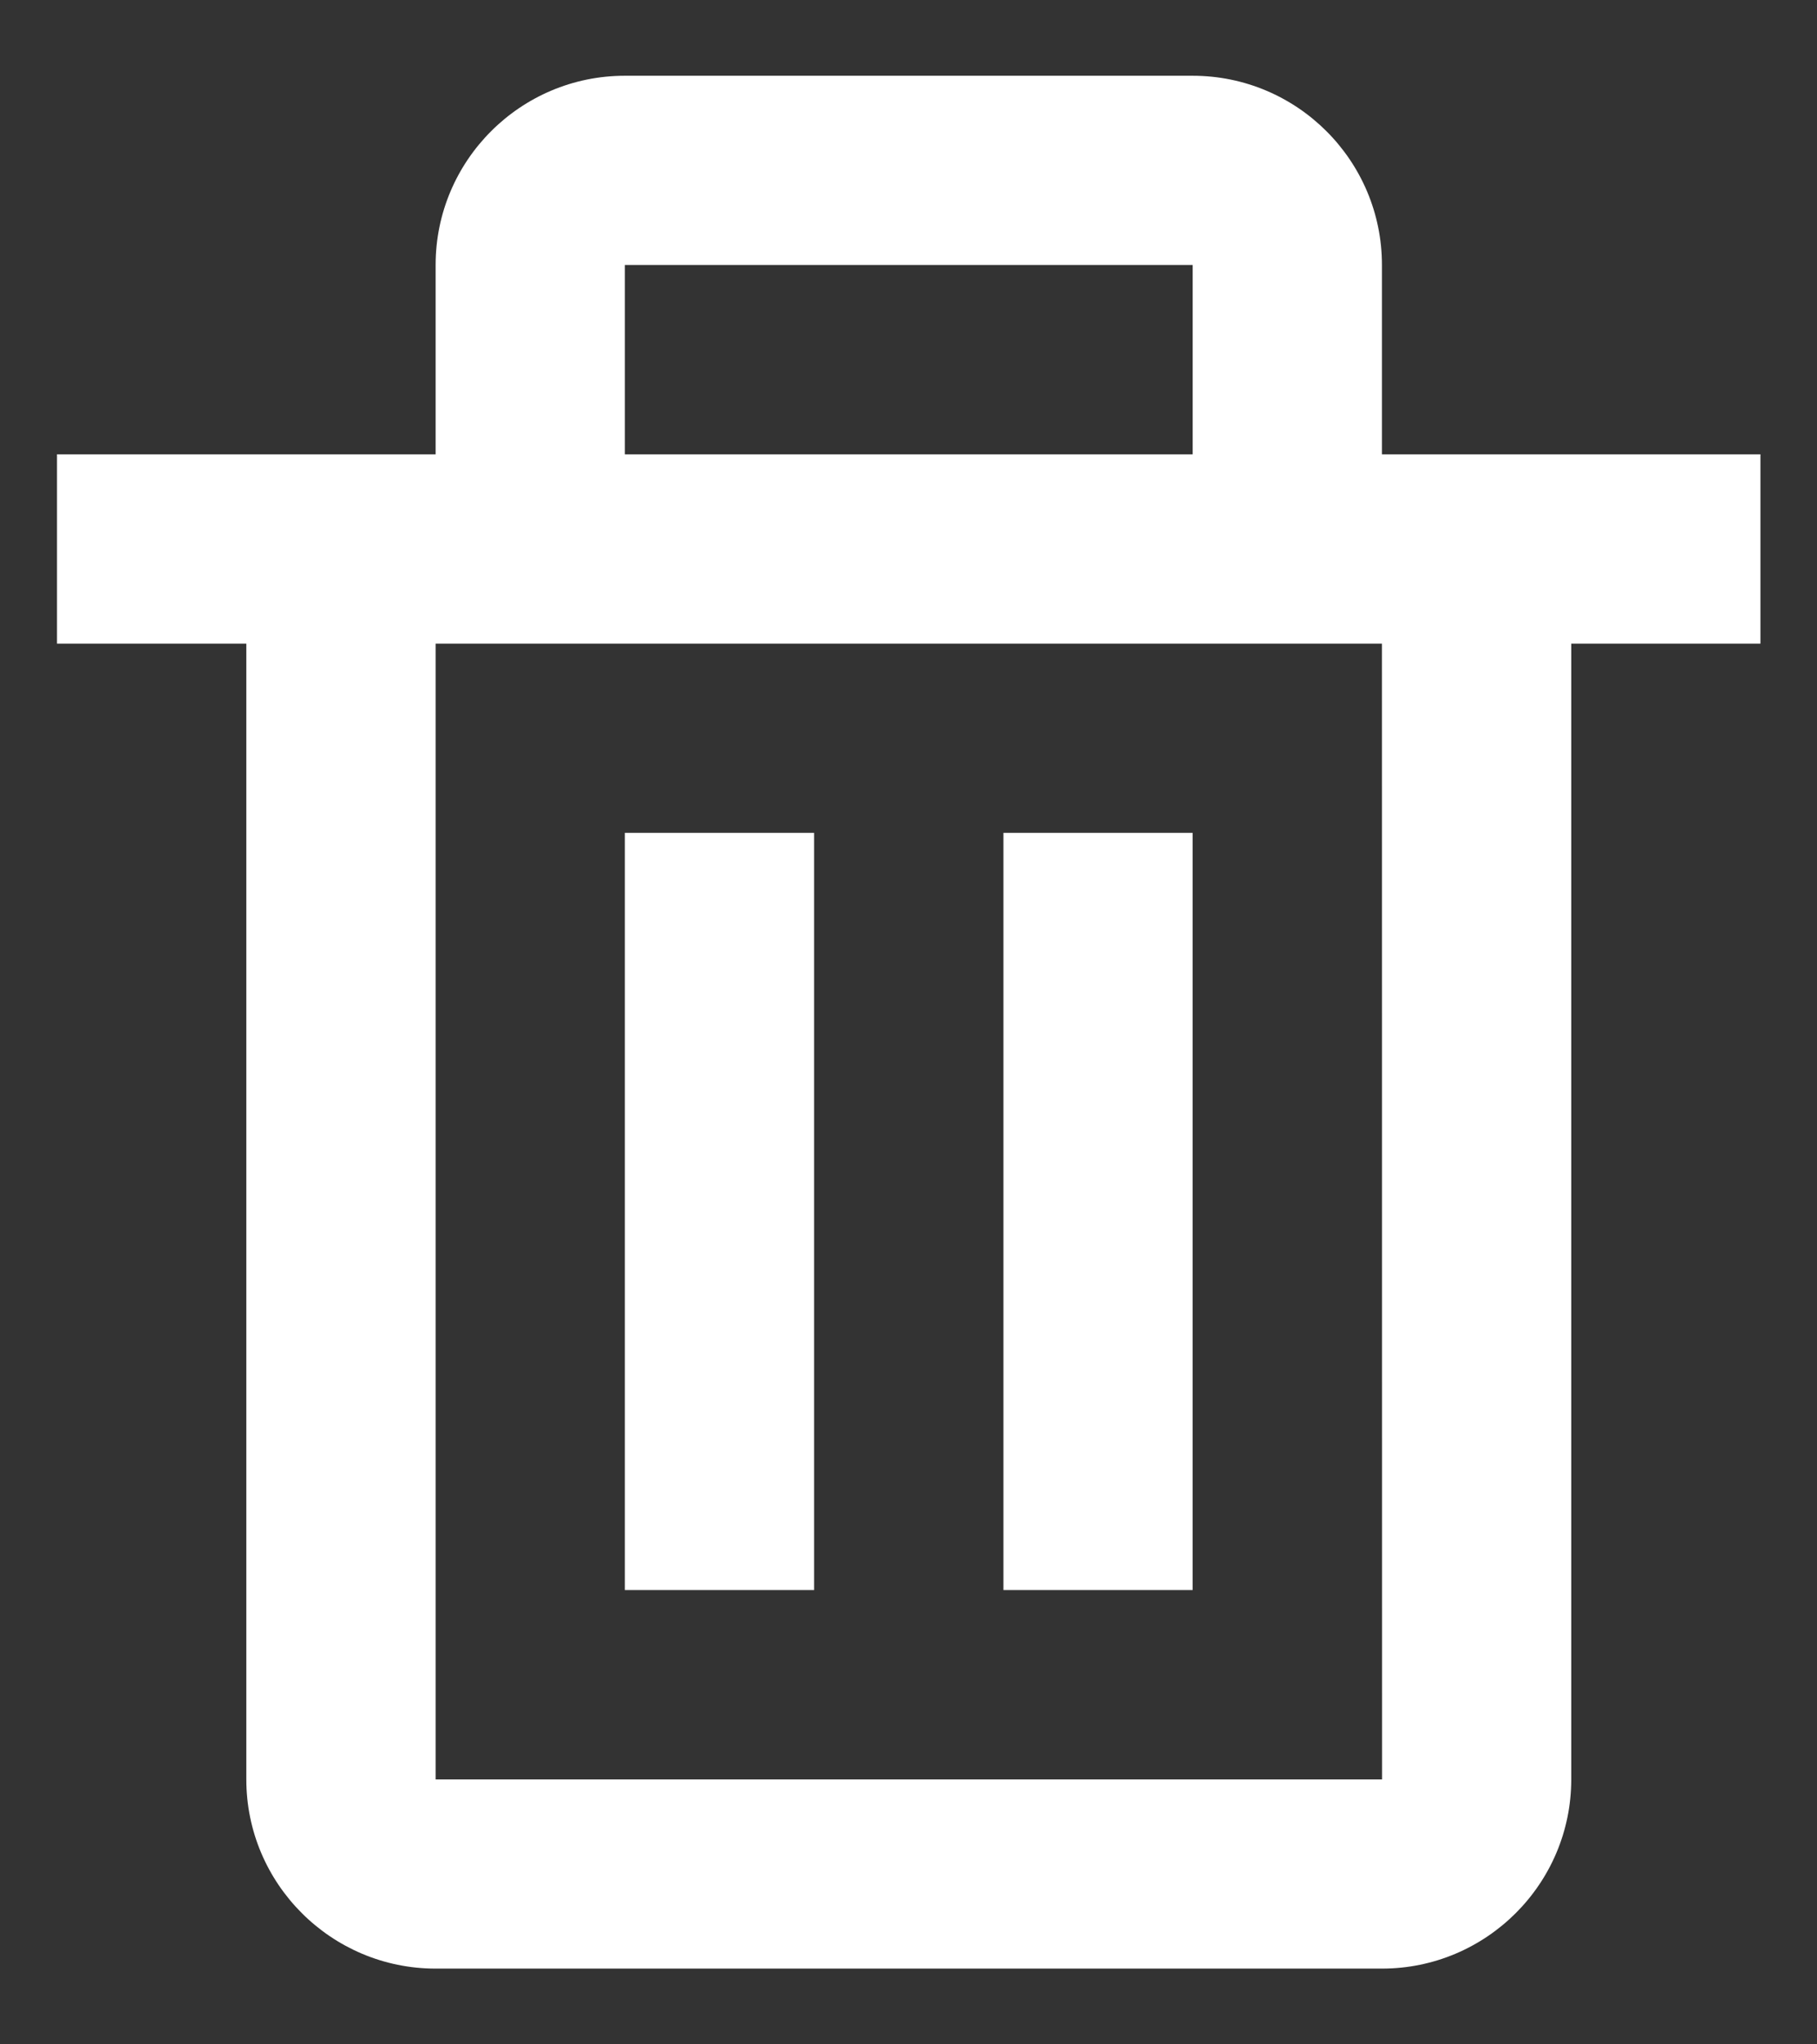 <svg width="16" height="18" viewBox="0 0 16 18" fill="none" xmlns="http://www.w3.org/2000/svg">
<rect x="0" y="0" width="16" height="18" fill="#333333" stroke="none"/>
<path d="M2.169 15.667C2.169 16.586 2.917 17.333 3.836 17.333H12.169C13.088 17.333 13.836 16.586 13.836 15.667V5.667H15.502V4H12.169V2.333C12.169 1.414 11.422 0.667 10.502 0.667H5.502C4.583 0.667 3.836 1.414 3.836 2.333V4H0.502V5.667H2.169V15.667ZM5.502 2.333H10.502V4H5.502V2.333ZM4.669 5.667H12.169L12.17 15.667H3.836V5.667H4.669Z" fill="white"/>
<path d="M5.502 7.333H7.169V14H5.502V7.333ZM8.836 7.333H10.502V14H8.836V7.333Z" fill="white"/>
</svg>
